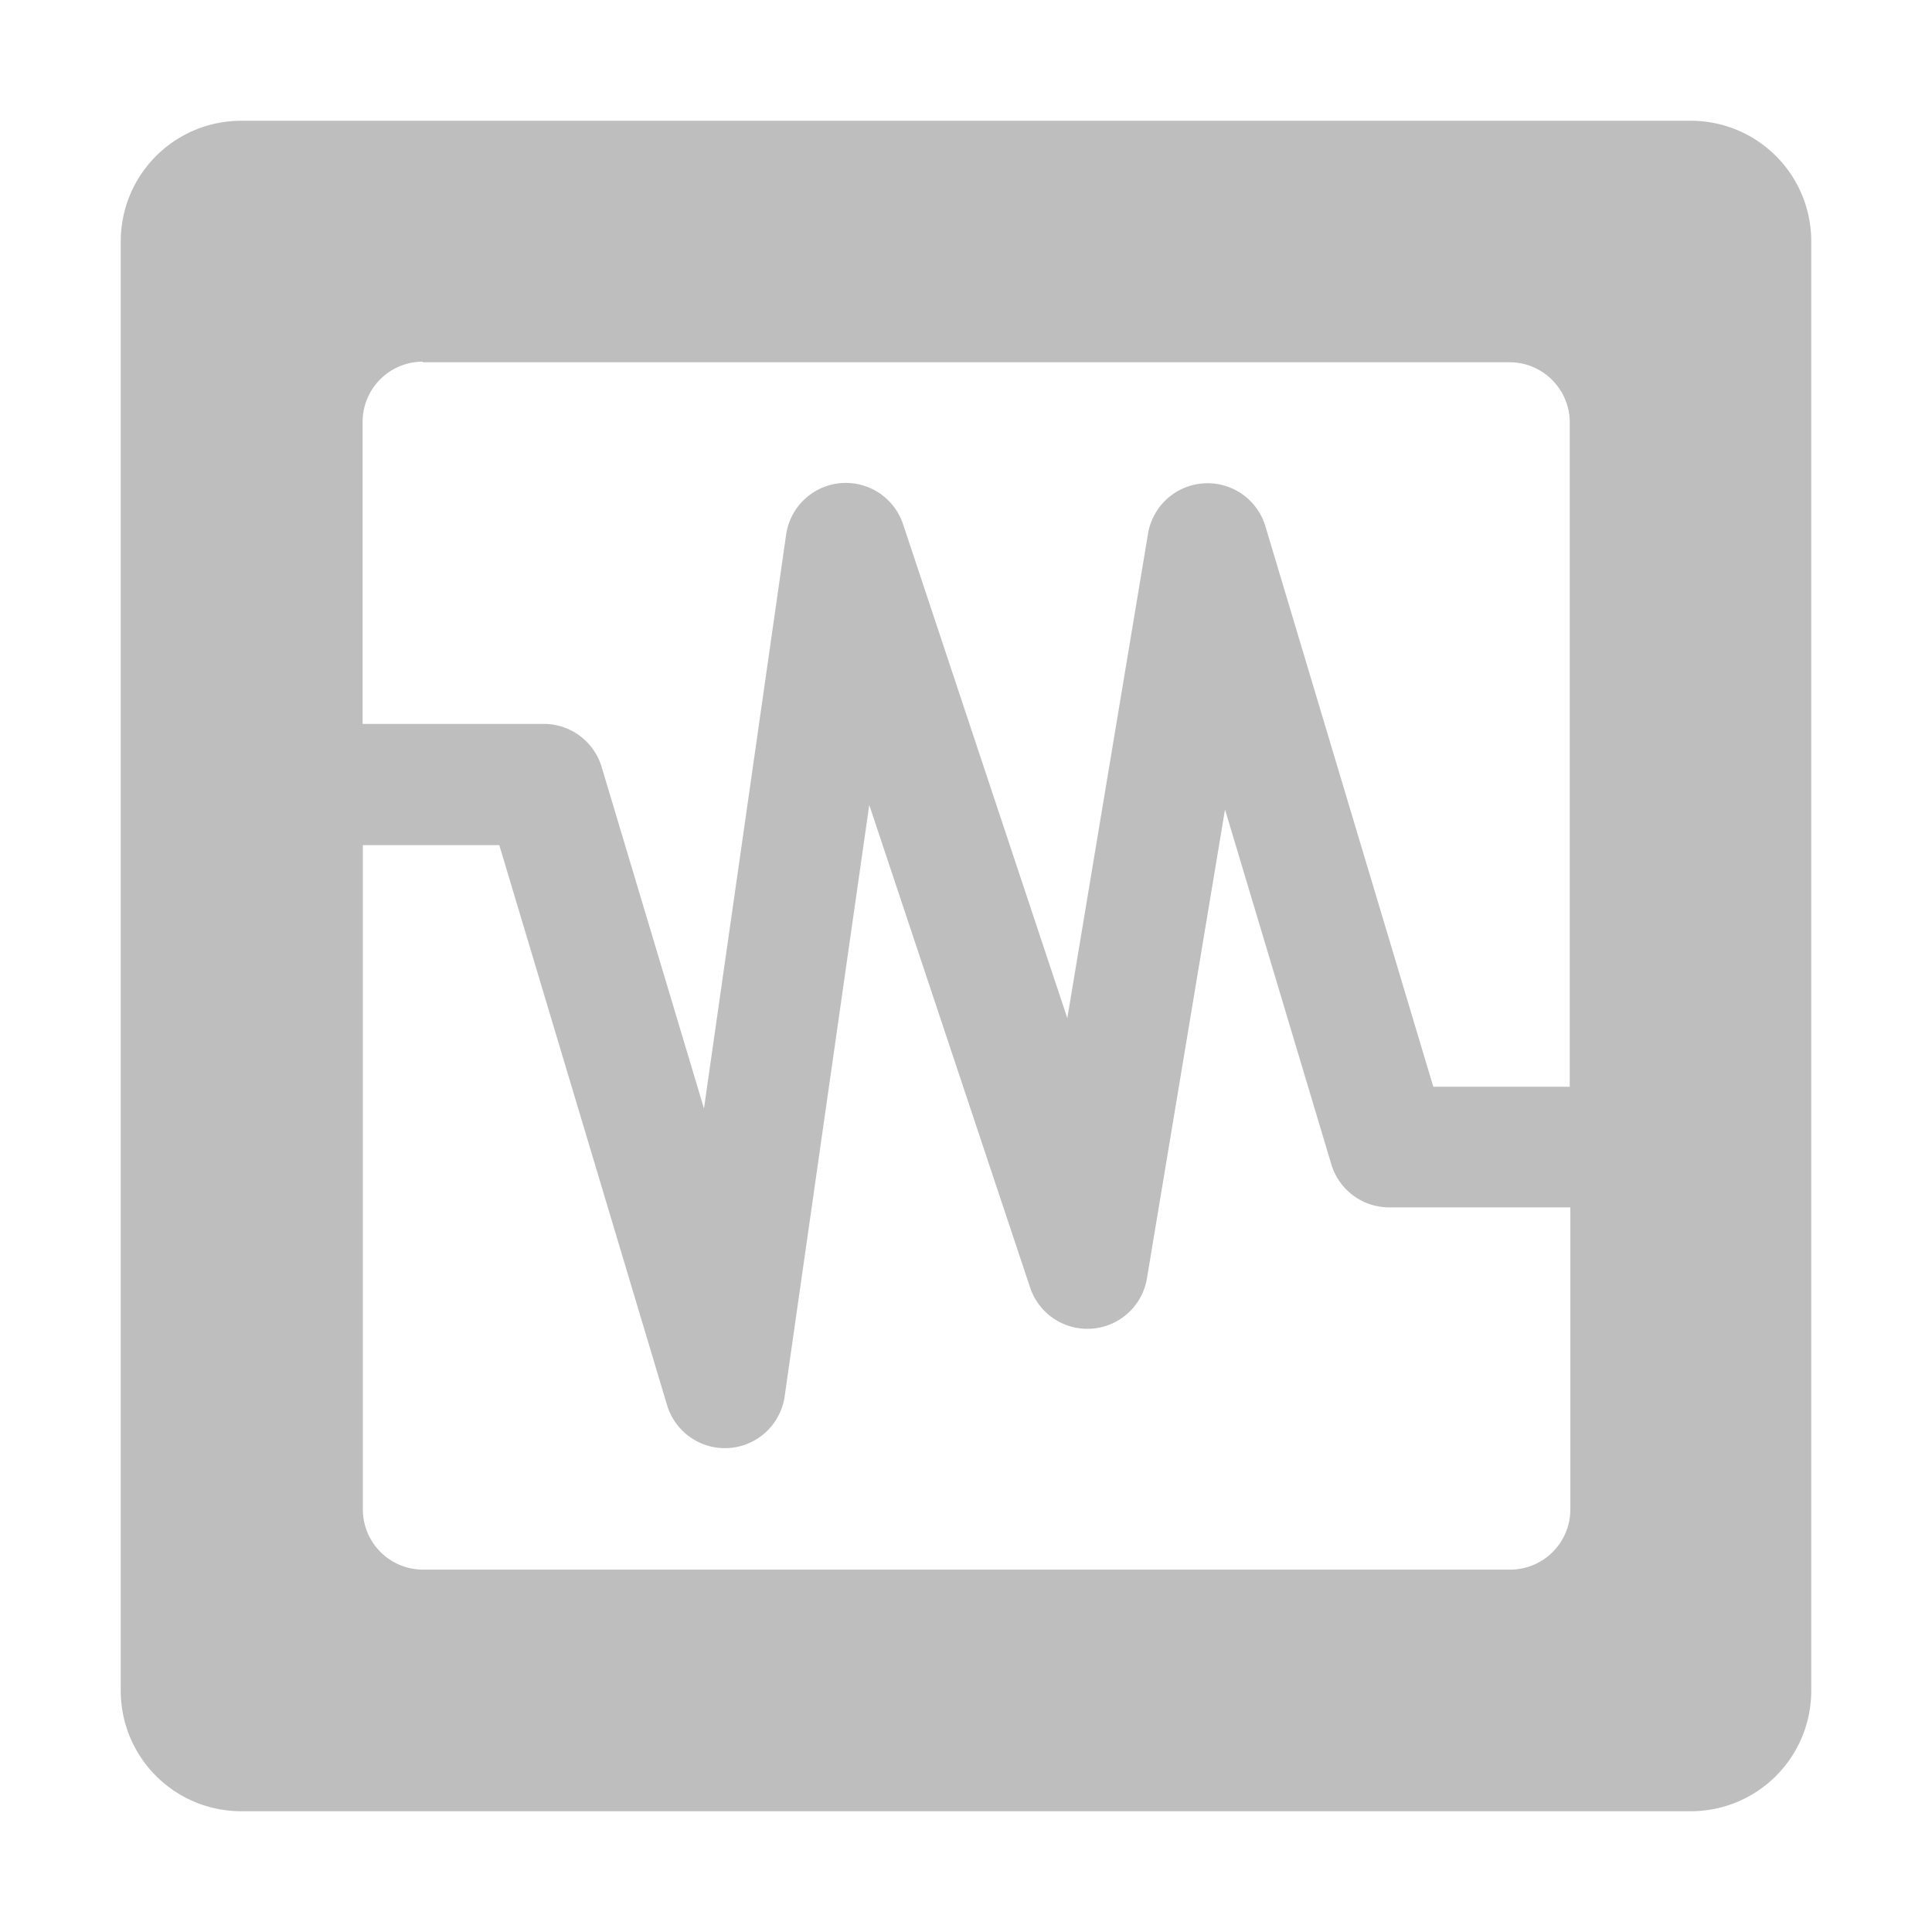 <?xml version="1.0" encoding="UTF-8"?>
<svg width="16" height="16" version="1.1" xmlns="http://www.w3.org/2000/svg">
 <path d="m2 1c-0.554 0-1 0.446-1 1v12c0 0.554 0.446 1 1 1h12c0.554 0 1-0.446 1-1v-12c0-0.554-0.446-1-1-1h-12zm1.5 2h9c0.277 0 0.5 0.223 0.5 0.5v5.5h-1.13l-1.39-4.64a0.5 0.5 0 0 0-0.973 0.062l-0.668 4.01-1.36-4.09a0.5 0.5 0 0 0-0.5-0.342 0.5 0.5 0 0 0-0.469 0.43l-0.68 4.75-0.848-2.83a0.5 0.5 0 0 0-0.479-0.355h-1.5v-2.5c0-0.277 0.223-0.5 0.5-0.5zm3.7 3.67 1.33 3.99a0.5 0.5 0 0 0 0.969-0.076l0.646-3.88 0.881 2.94a0.5 0.5 0 0 0 0.479 0.355h1.5v2.5c0 0.277-0.223 0.5-0.5 0.5h-9c-0.277 0-0.5-0.223-0.5-0.5v-5.5h1.13l1.39 4.64a0.5 0.5 0 0 0 0.973-0.074l0.701-4.9z" fill="#bebebe"/>
</svg>
